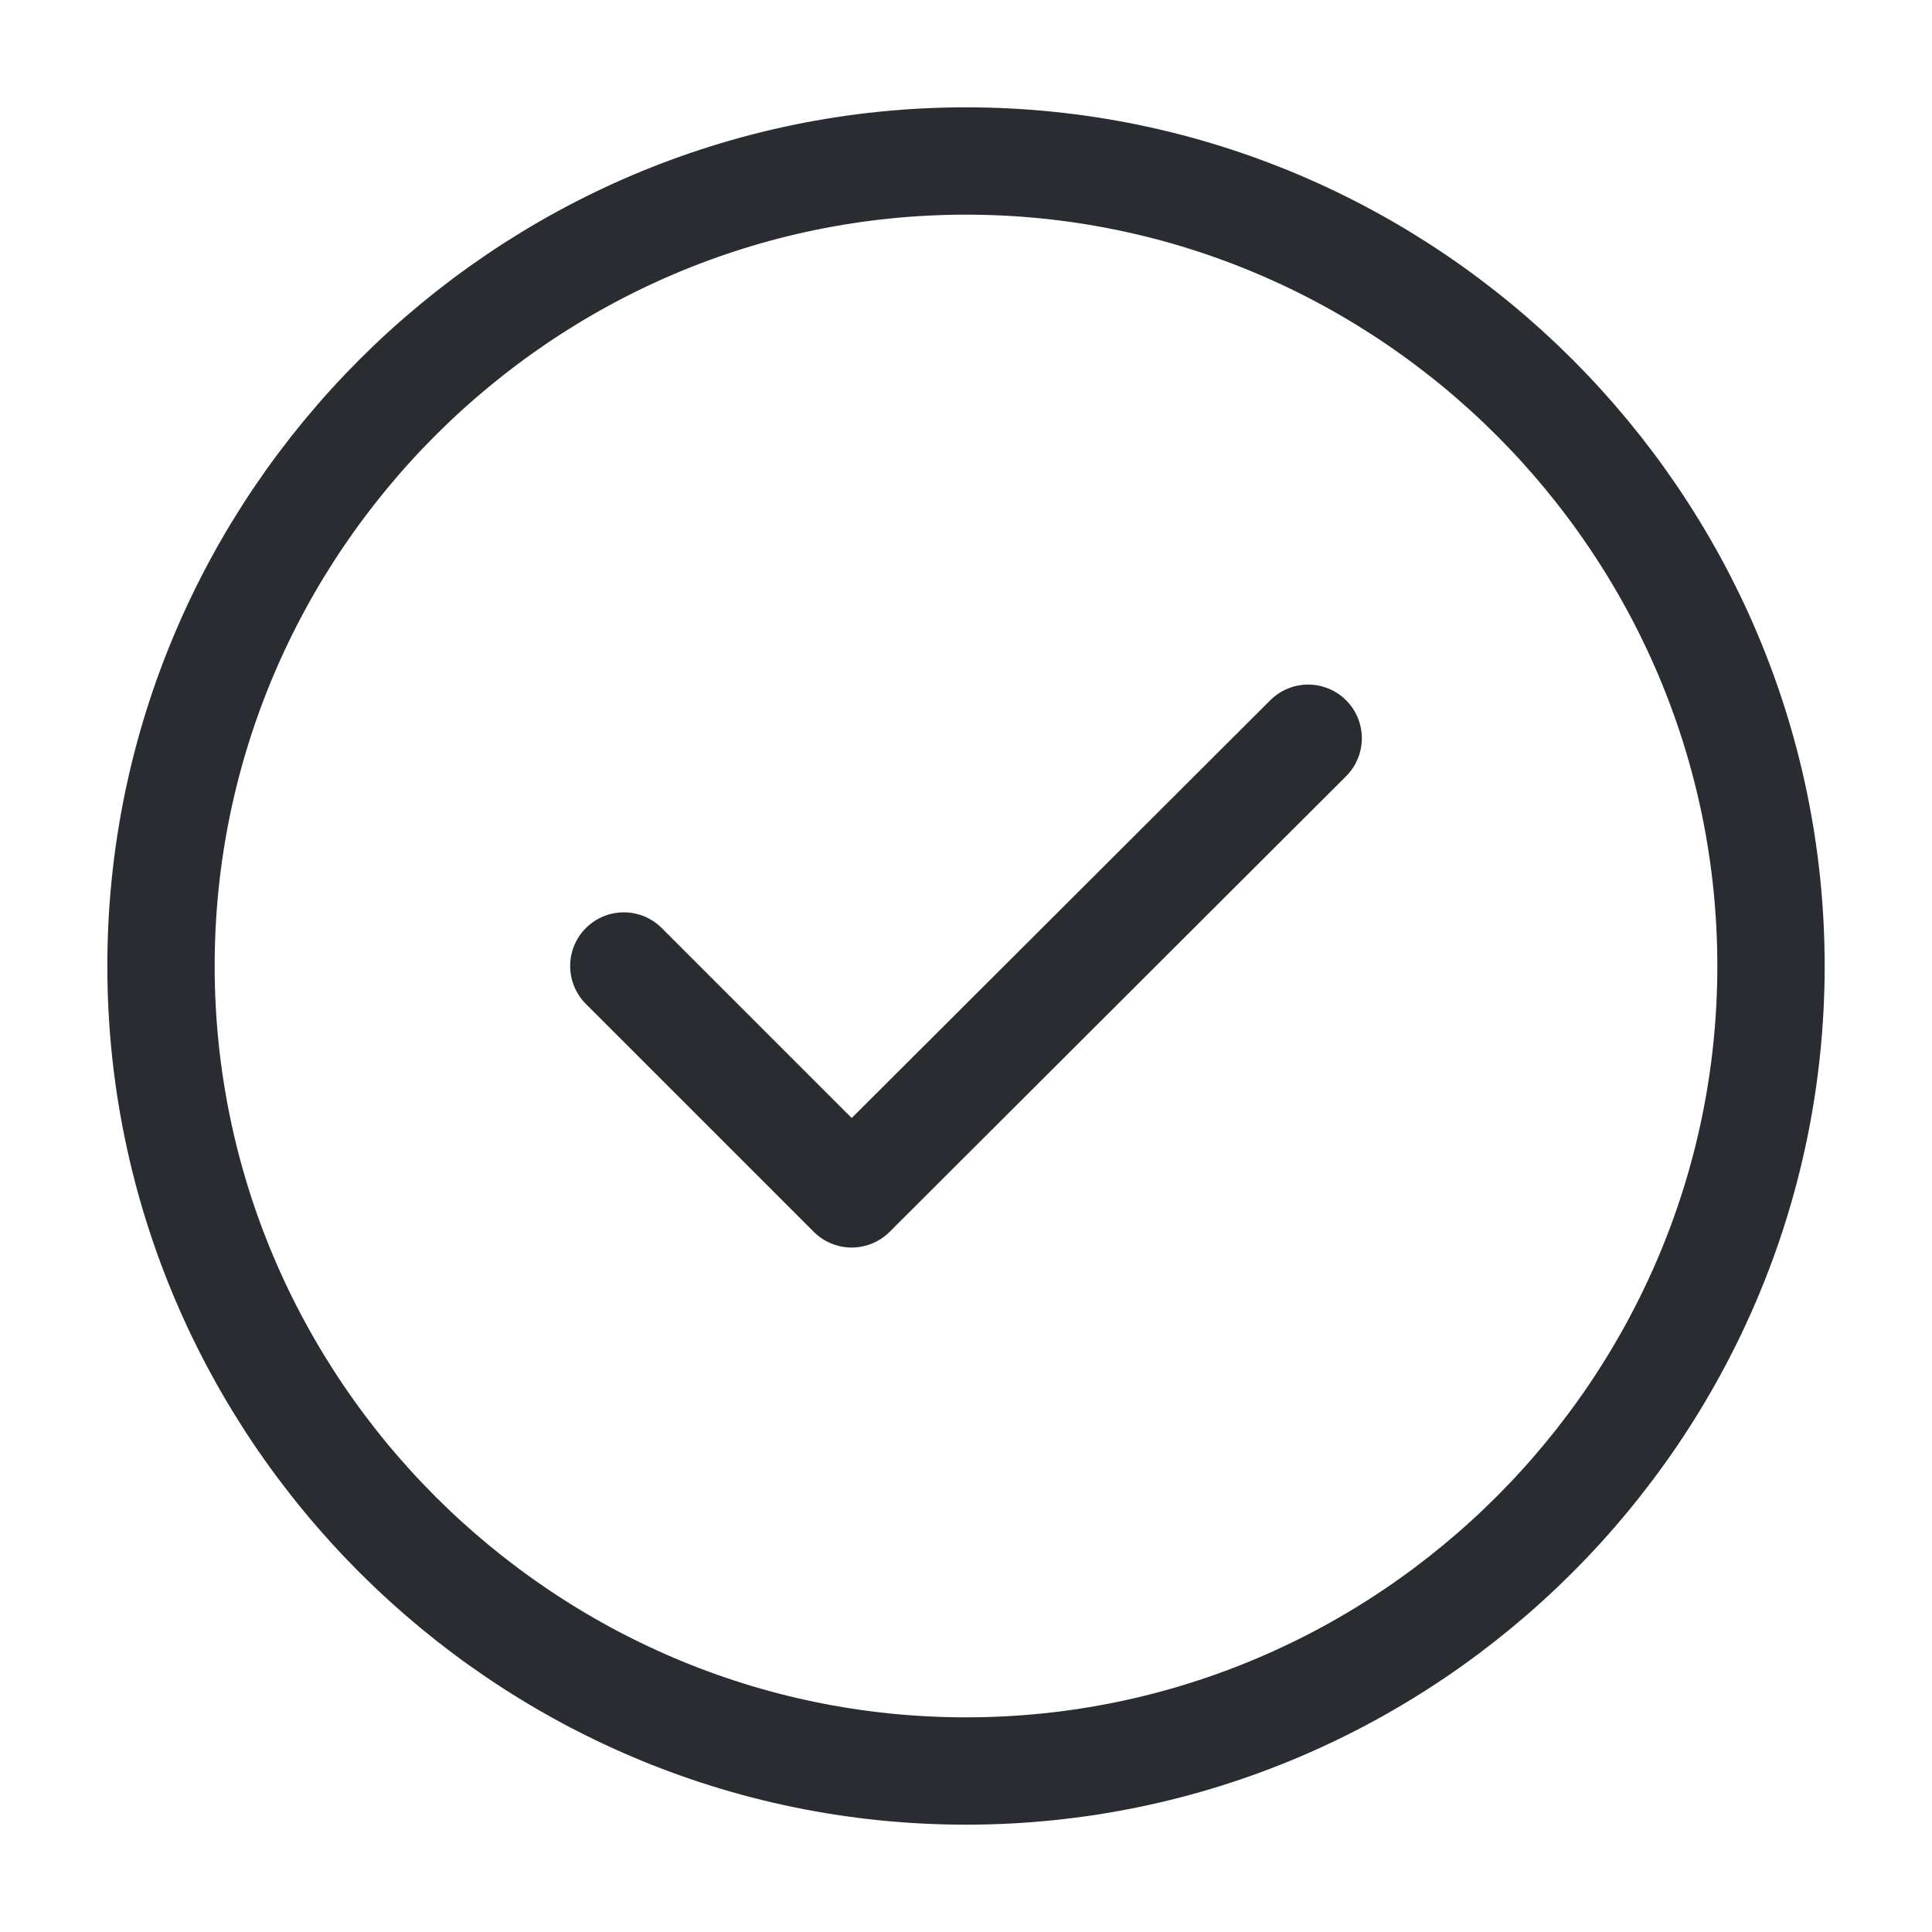 <svg width="18" height="18" viewBox="0 0 18 18" fill="none" xmlns="http://www.w3.org/2000/svg">
<path d="M9 16.5C13.125 16.5 16.5 13.125 16.5 9C16.5 4.875 13.125 1.5 9 1.5C4.875 1.5 1.5 4.875 1.5 9C1.5 13.125 4.875 16.5 9 16.5Z" stroke="#292D32" stroke-linecap="round" stroke-linejoin="round"/>
<path d="M5.812 9L7.935 11.123L12.188 6.878" stroke="#292D32" stroke-linecap="round" stroke-linejoin="round"/>
</svg>
